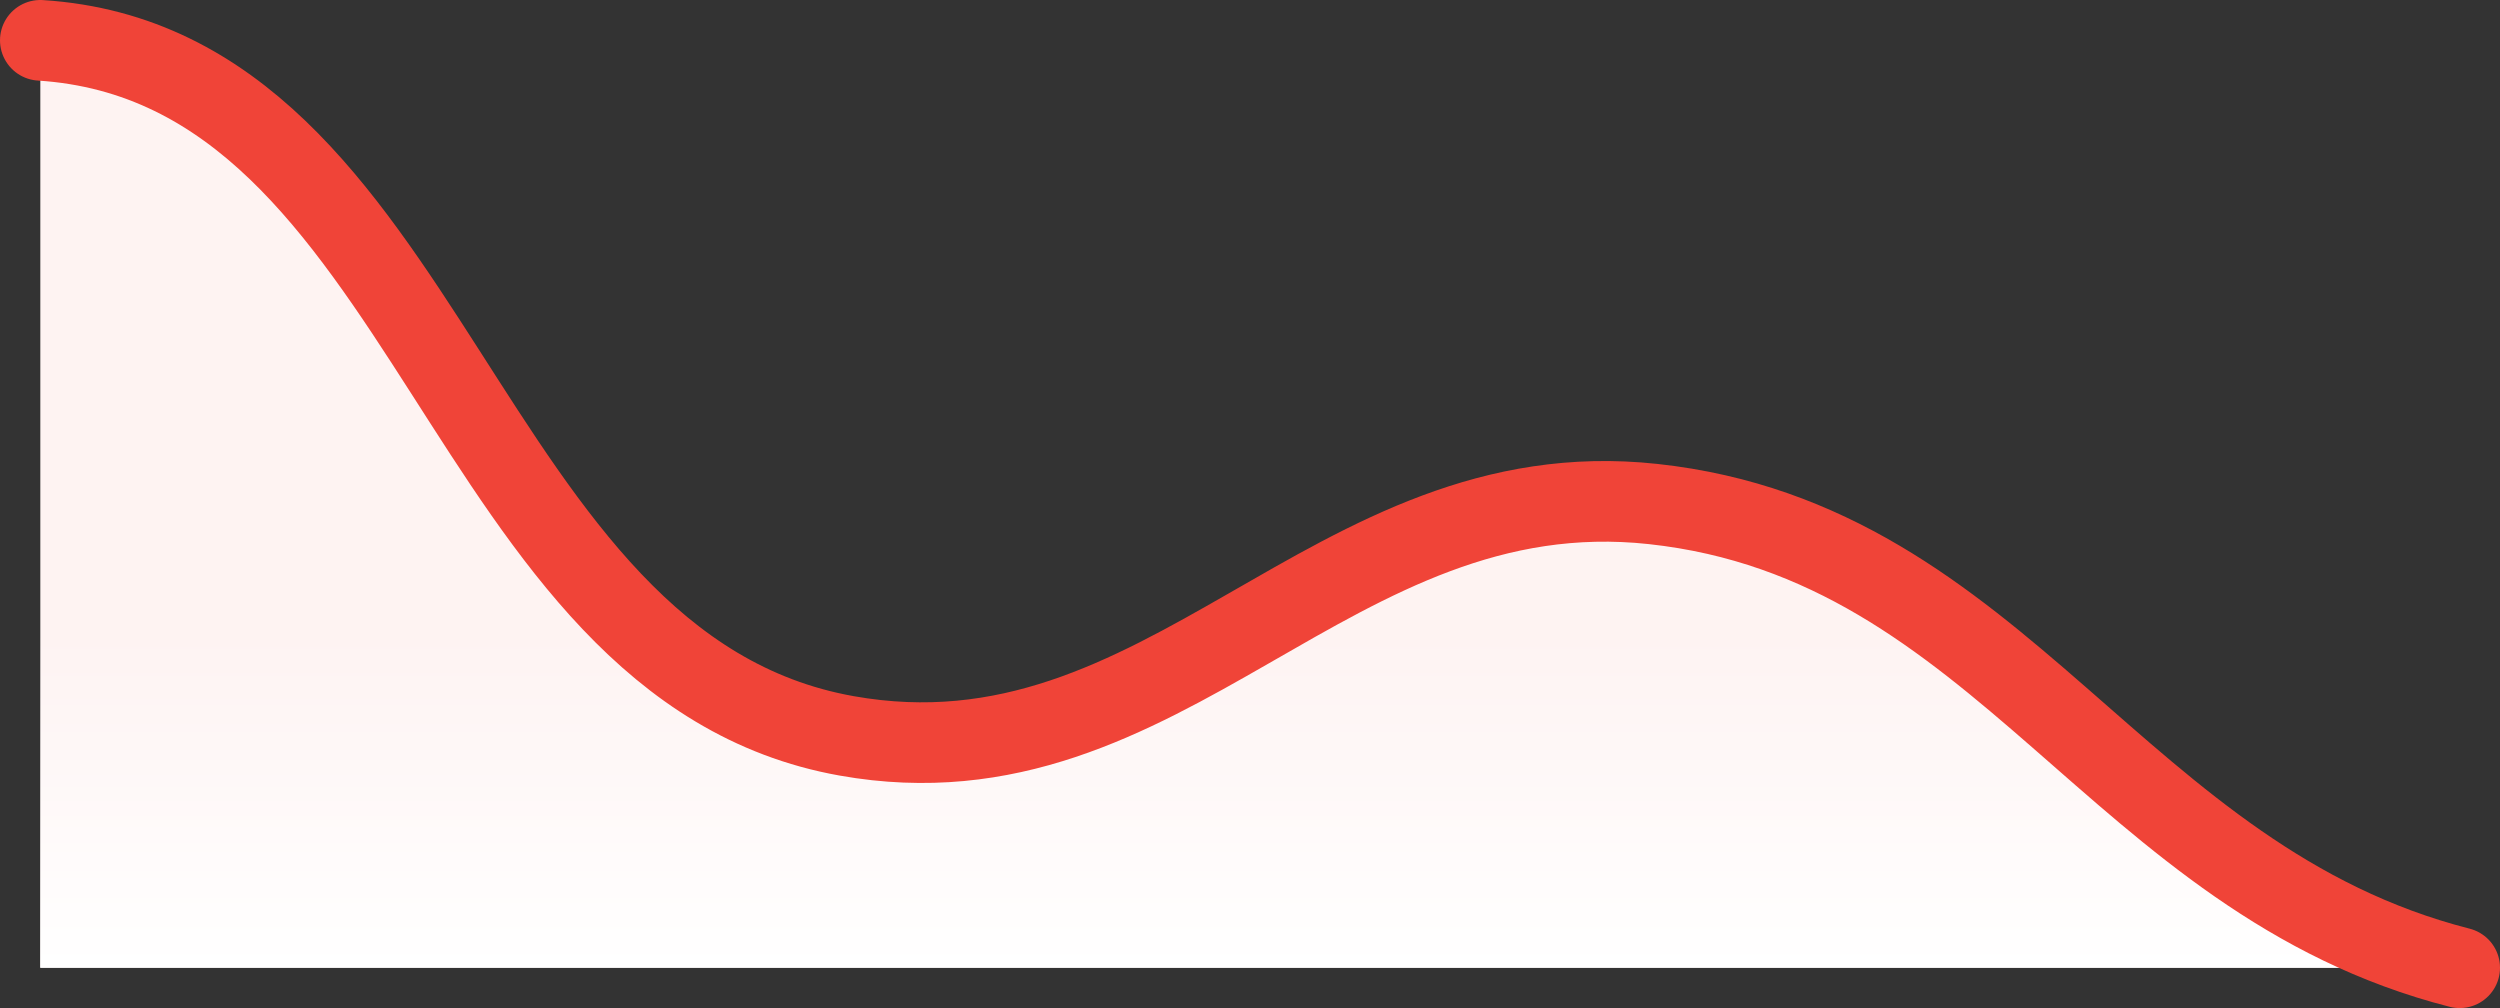 <svg width="62" height="25" viewBox="0 0 62 25" fill="none" xmlns="http://www.w3.org/2000/svg">
<rect x="0" y="0" width="62" height="25" fill="#333333" stroke="none"/>
<path d="M1 1C10.748 1.623 11.352 16.533 21 18.25C28.956 19.666 32.985 11.628 41 12.5C49.694 13.446 52.476 21.822 61 24H1V1Z" fill="#FEF3F2"/>
<path d="M1 1C10.748 1.623 11.352 16.533 21 18.25C28.956 19.666 32.985 11.628 41 12.5C49.694 13.446 52.476 21.822 61 24H1V1Z" fill="url(#paint0_linear_110_885)"/>
<path d="M61 24C52.476 21.822 49.694 13.446 41 12.5C32.985 11.628 28.956 19.666 21 18.25C11.352 16.533 10.748 1.623 1 1" stroke="#F04438" stroke-width="2" stroke-linecap="round" stroke-linejoin="round"/>
<defs>
<linearGradient id="paint0_linear_110_885" x1="31" y1="1" x2="31" y2="24" gradientUnits="userSpaceOnUse">
<stop offset="0.641" stop-color="white" stop-opacity="0"/>
<stop offset="1" stop-color="white"/>
</linearGradient>
</defs>
</svg>
